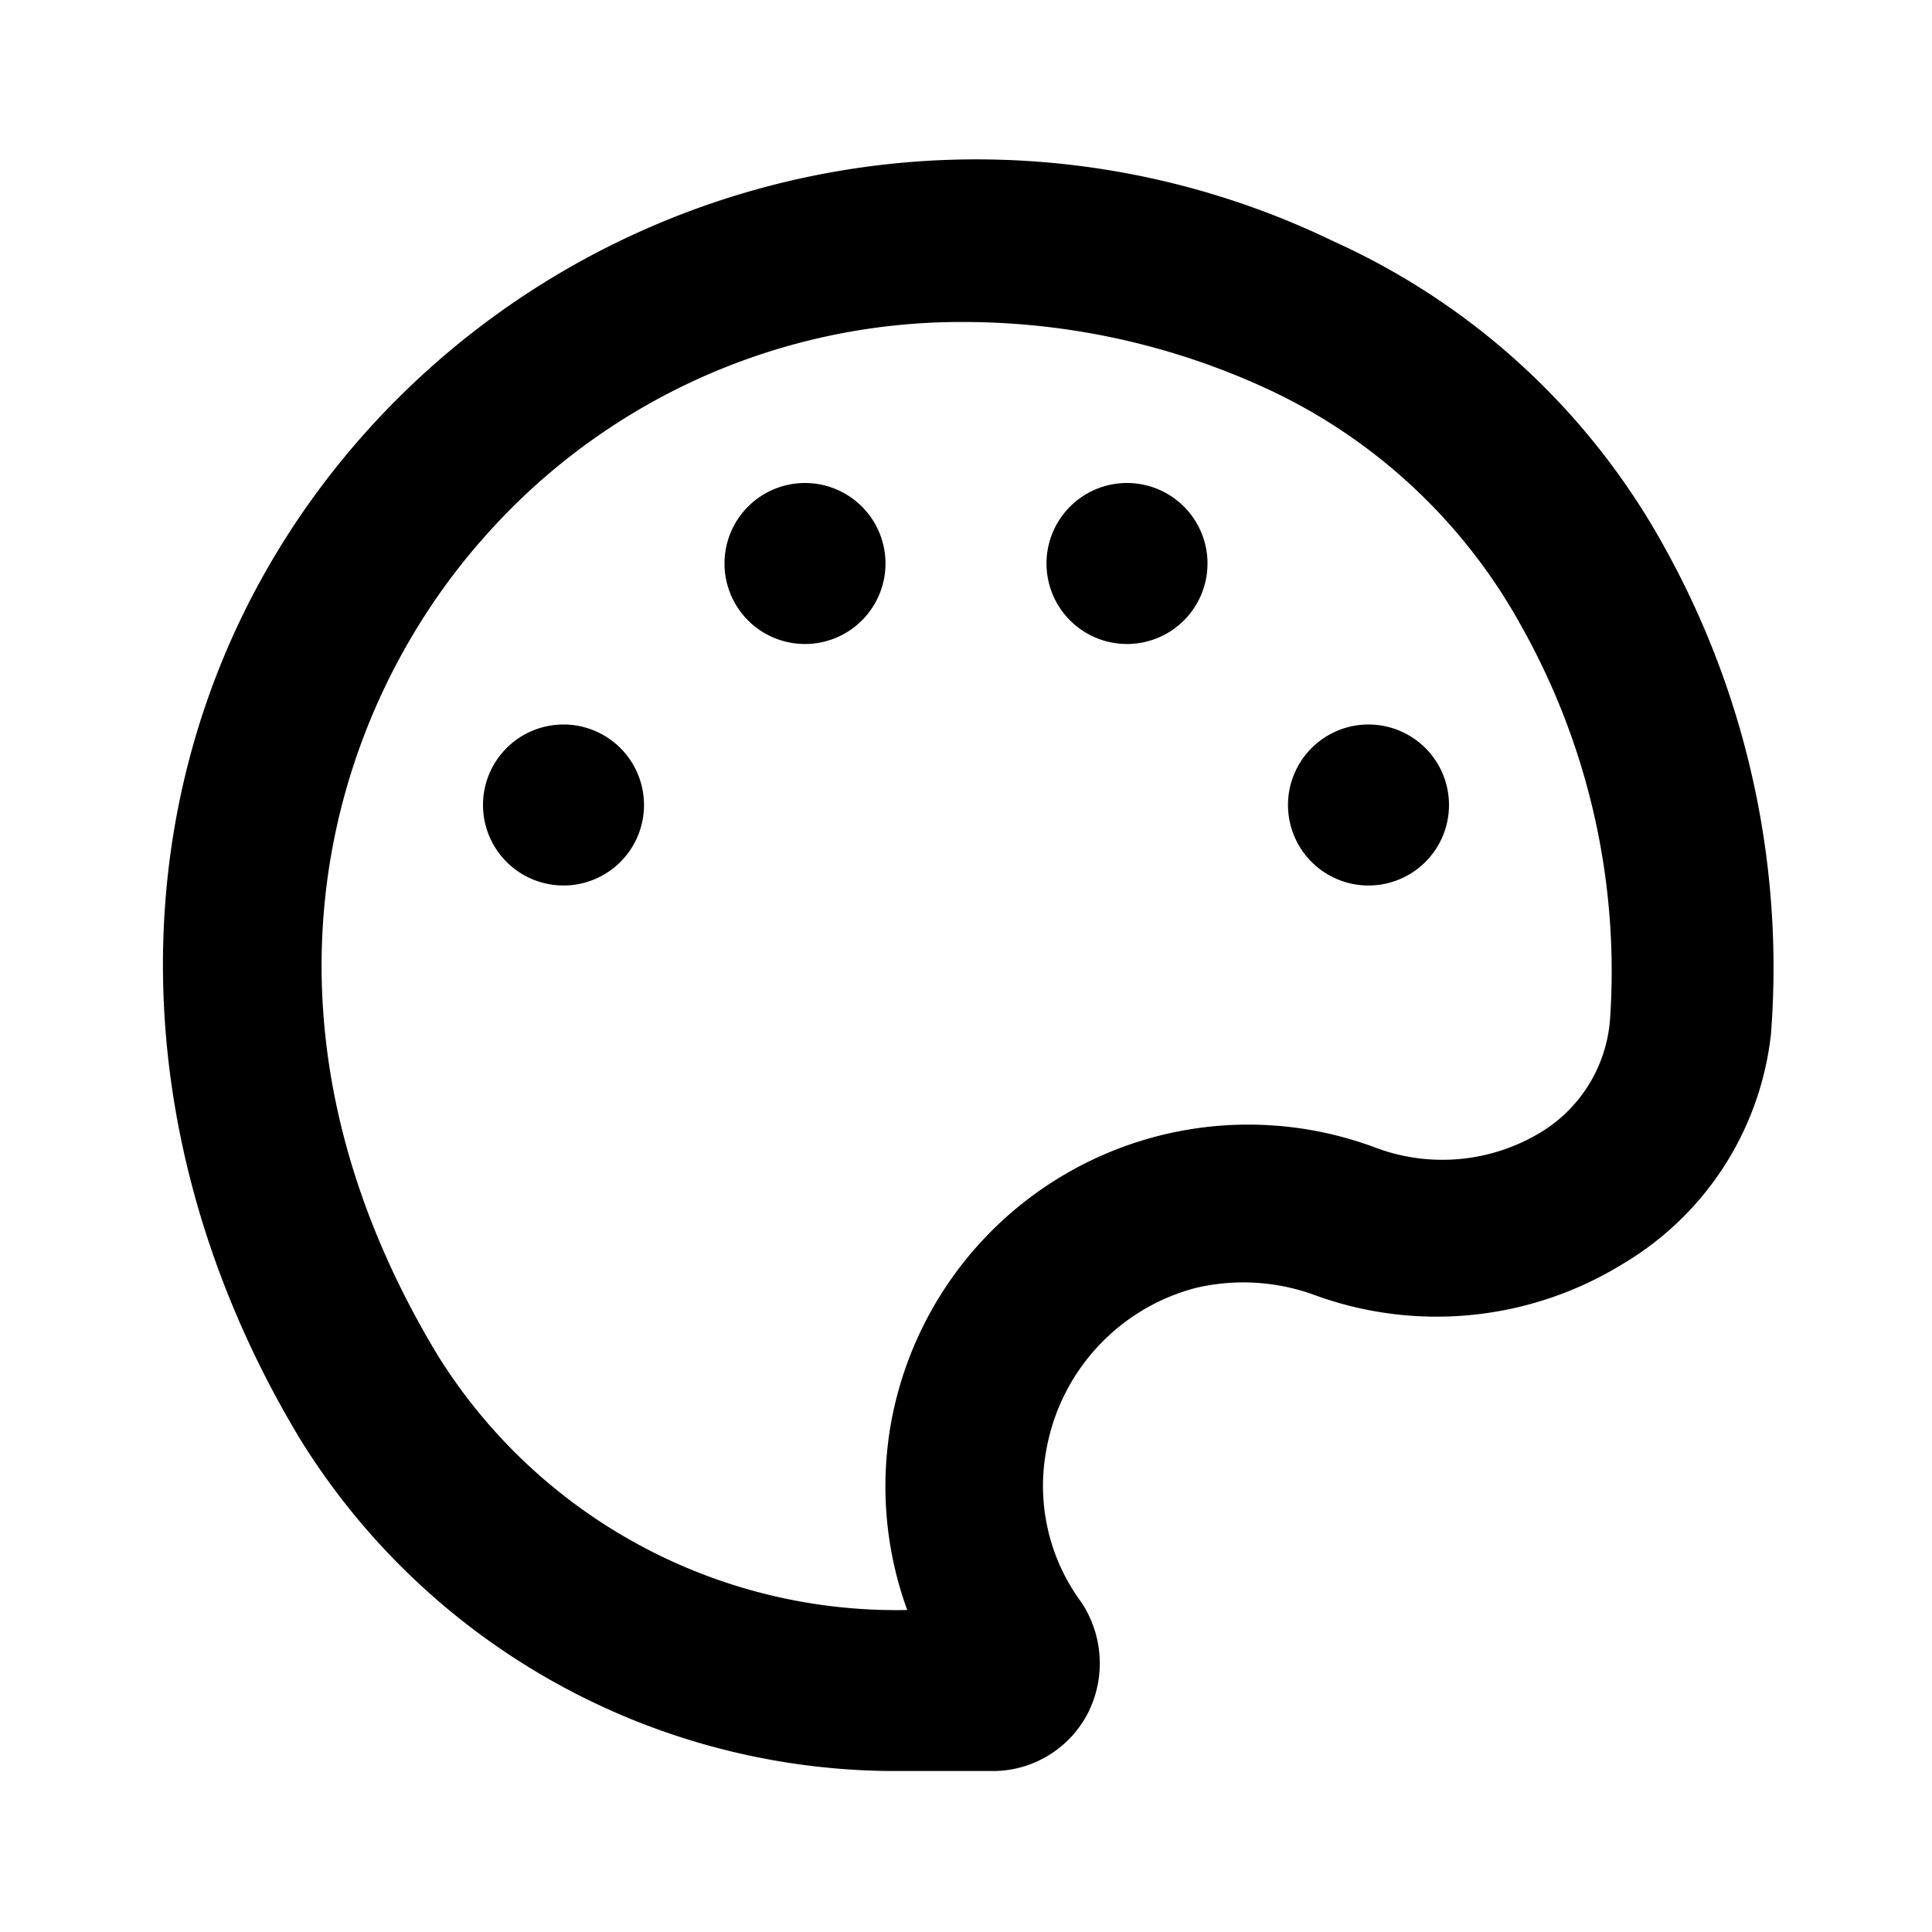 <svg id="Layer_1" data-name="Layer 1" xmlns="http://www.w3.org/2000/svg" viewBox="0 0 24 24"><title>Color Lens</title><path d="M3.73,17.88A8.7,8.7,0,0,0,11.2,22h.32l.85,0a1.33,1.33,0,0,0,1.15-.73,1.37,1.37,0,0,0-.09-1.37A2.43,2.43,0,0,1,13,18a2.54,2.54,0,0,1,1.85-2,2.58,2.58,0,0,1,1.46.08,4.41,4.41,0,0,0,3.85-.38A3.8,3.8,0,0,0,22,12.84a10.74,10.74,0,0,0-1.3-6A8.84,8.84,0,0,0,16.57,3a10.18,10.18,0,0,0-12,2.34C1.5,8.75,1.19,13.67,3.73,17.88ZM6,6.69A7.9,7.9,0,0,1,12,4a9,9,0,0,1,3.74.83A6.93,6.93,0,0,1,18.9,7.78,8.75,8.75,0,0,1,20,12.67a1.8,1.8,0,0,1-.85,1.39,2.36,2.36,0,0,1-2.08.19,4.51,4.51,0,0,0-6,3.42,4.48,4.48,0,0,0,.2,2.33,6.71,6.71,0,0,1-5.83-3.16C2.92,12.67,4.08,8.86,6,6.69ZM16,10a1,1,0,1,1,1,1A1,1,0,0,1,16,10ZM13,7a1,1,0,1,1,1,1A1,1,0,0,1,13,7ZM9,7a1,1,0,1,1,1,1A1,1,0,0,1,9,7ZM6,10a1,1,0,1,1,1,1A1,1,0,0,1,6,10Z"/></svg>